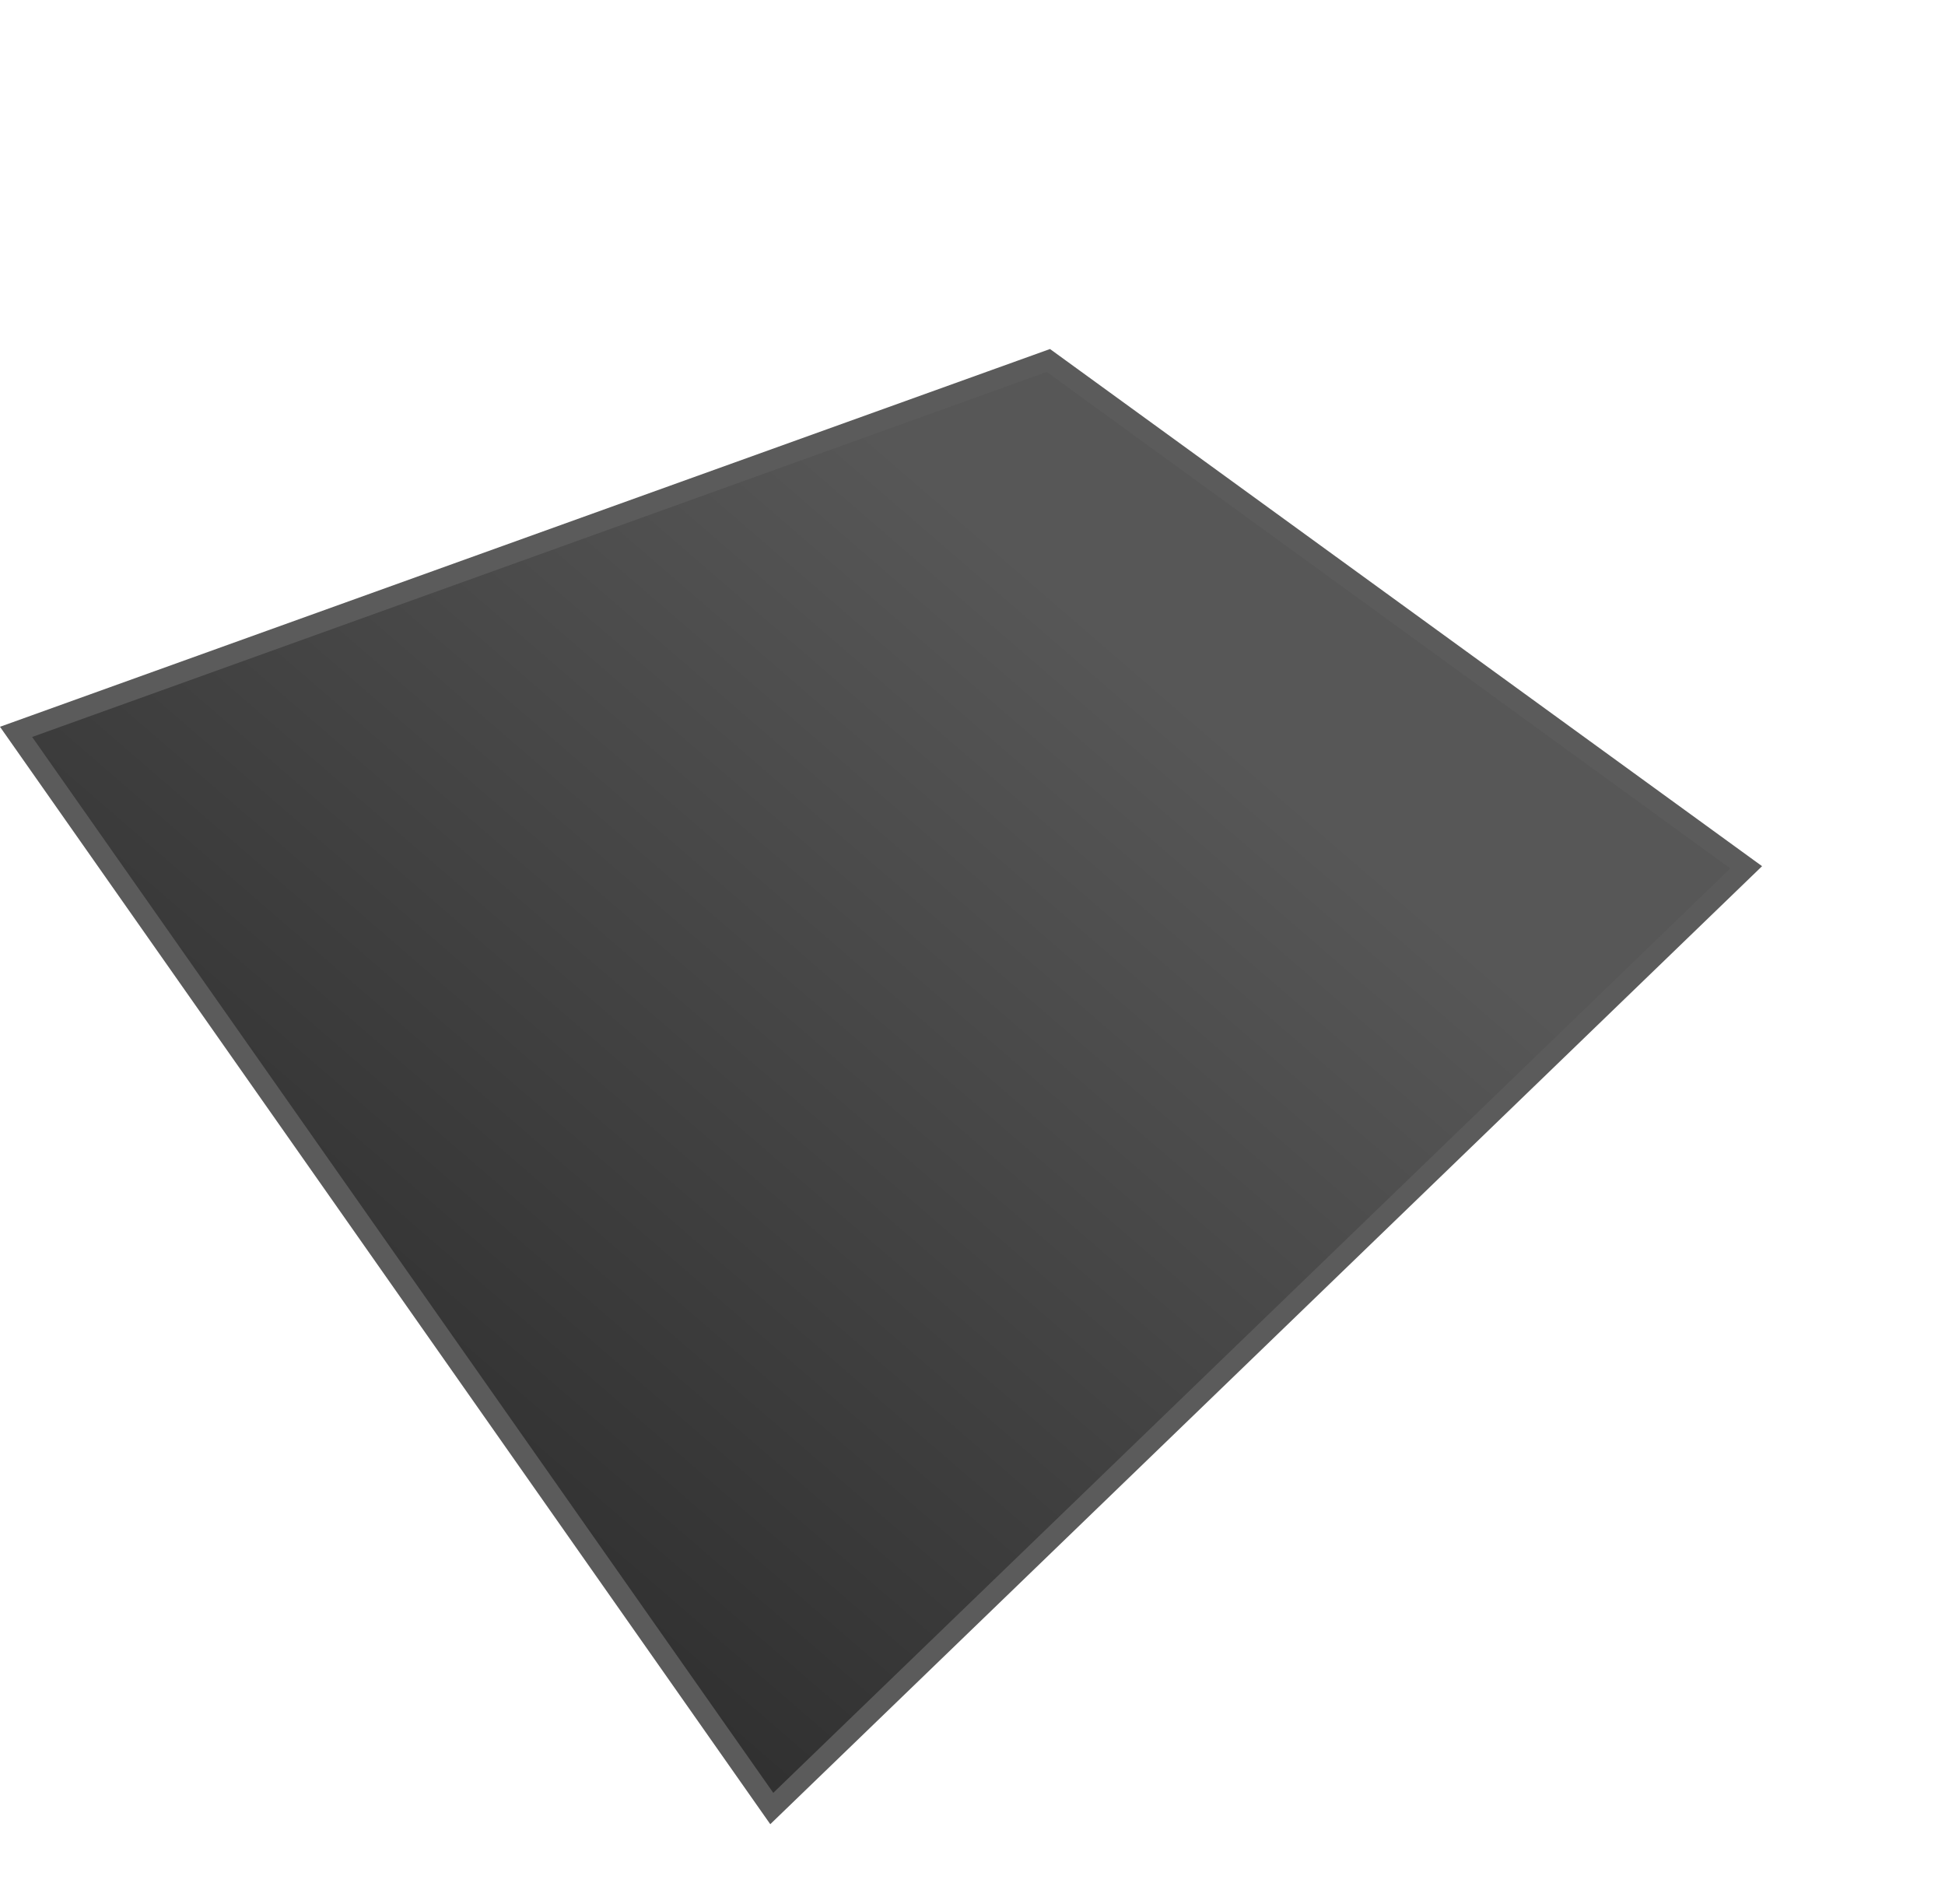 <svg width="95" height="93" viewBox="0 0 95 93" fill="none" xmlns="http://www.w3.org/2000/svg">
<path d="M51.206 17.605L85.289 42.356L37.696 88.323L0.785 35.743L51.206 17.605Z" fill="url(#paint0_linear)" stroke="#5B5B5B"/>
<defs>
<linearGradient id="paint0_linear" x1="52" y1="29" x2="11.732" y2="75.604" gradientUnits="userSpaceOnUse">
<stop stop-color="#575757"/>
<stop offset="1" stop-color="#2B2B2B"/>
</linearGradient>
</defs>
</svg>

